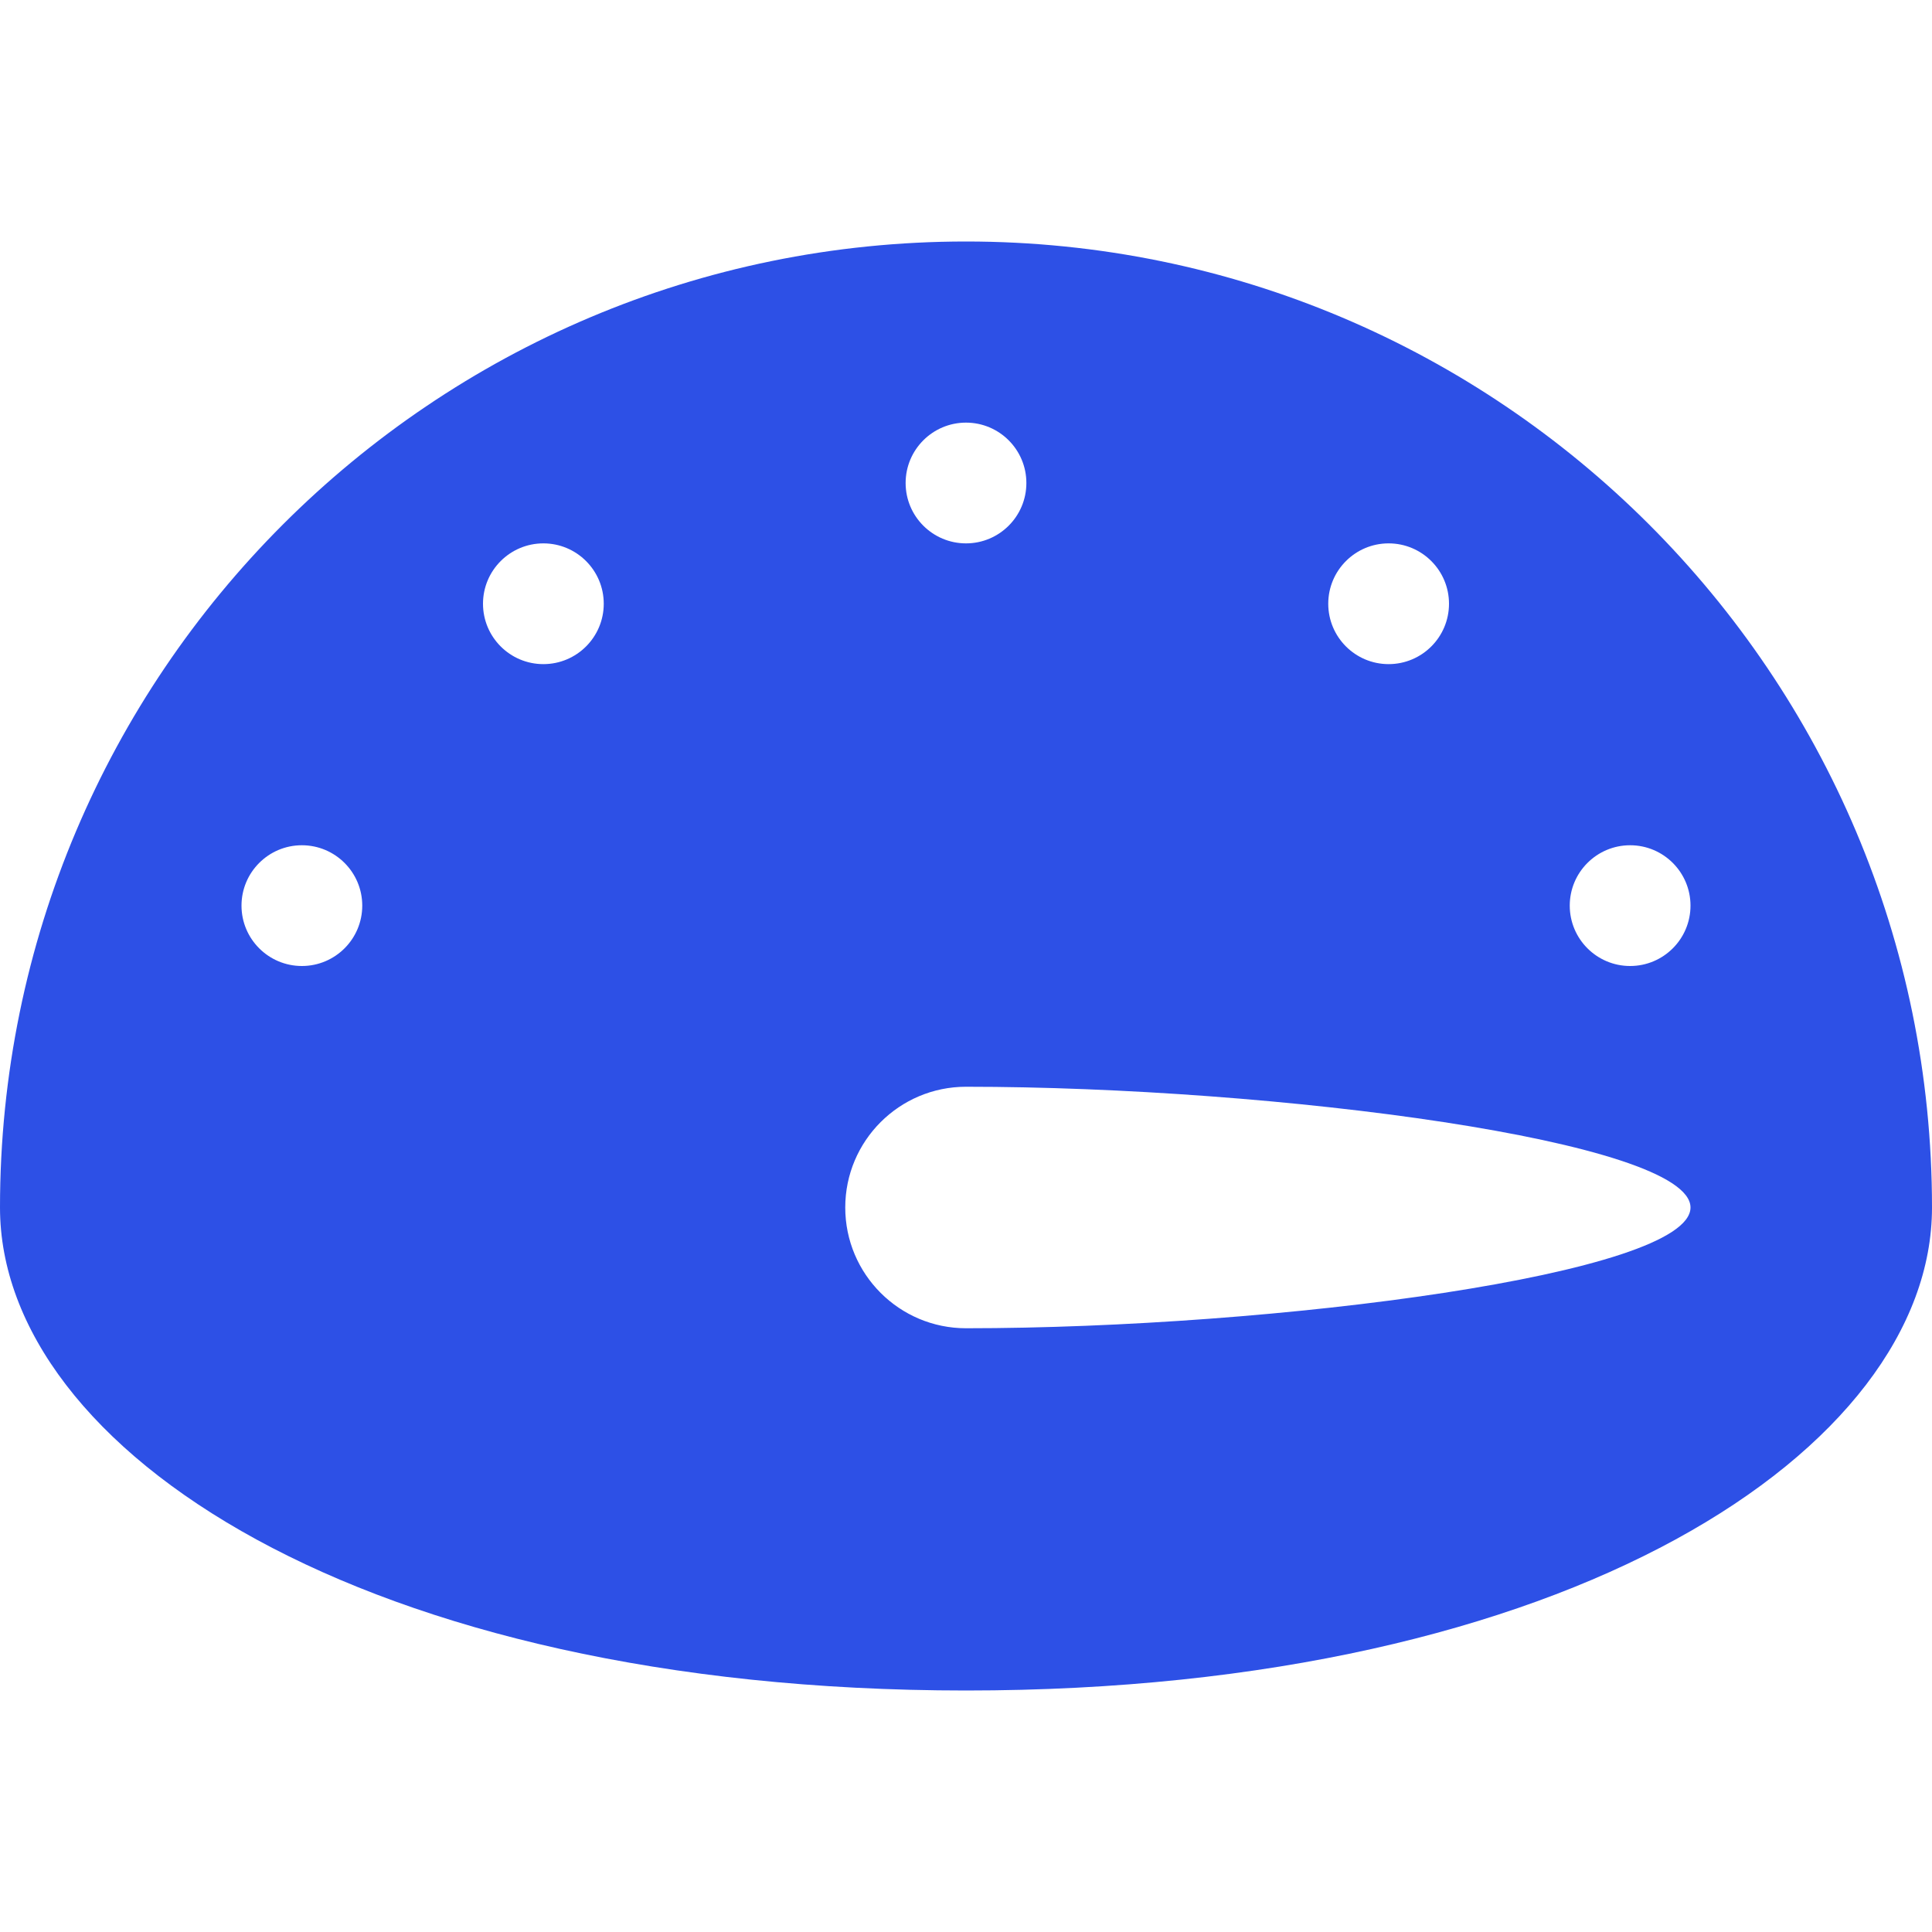 <svg width="16" height="16" viewBox="0 0 16 16" fill="none" xmlns="http://www.w3.org/2000/svg">
<path fill-rule="evenodd" clip-rule="evenodd" d="M16 10C16 5.582 12.418 2 8 2C3.582 2 0 5.582 0 10C0 12 3 14 8 14C13 14 16 12 16 10ZM3 7.5C3 7.776 2.776 8 2.5 8C2.224 8 2 7.776 2 7.5C2 7.224 2.224 7 2.5 7C2.776 7 3 7.224 3 7.5ZM13.5 8C13.224 8 13 7.776 13 7.5C13 7.224 13.224 7 13.5 7C13.776 7 14 7.224 14 7.5C14 7.776 13.776 8 13.5 8ZM5 5C5 5.276 4.776 5.5 4.5 5.5C4.224 5.5 4 5.276 4 5C4 4.724 4.224 4.5 4.5 4.5C4.776 4.5 5 4.724 5 5ZM8 4.5C8.276 4.5 8.5 4.276 8.5 4C8.5 3.724 8.276 3.5 8 3.5C7.724 3.5 7.5 3.724 7.5 4C7.5 4.276 7.724 4.5 8 4.5ZM11 5C11 5.276 11.224 5.5 11.5 5.5C11.776 5.5 12 5.276 12 5C12 4.724 11.776 4.5 11.5 4.5C11.224 4.5 11 4.724 11 5ZM7 10C7 9.448 7.448 9 8 9C10.552 9 14 9.448 14 10C14 10.552 10.552 11 8 11C7.448 11 7 10.552 7 10Z" fill="#2D50E6"/>
</svg>
